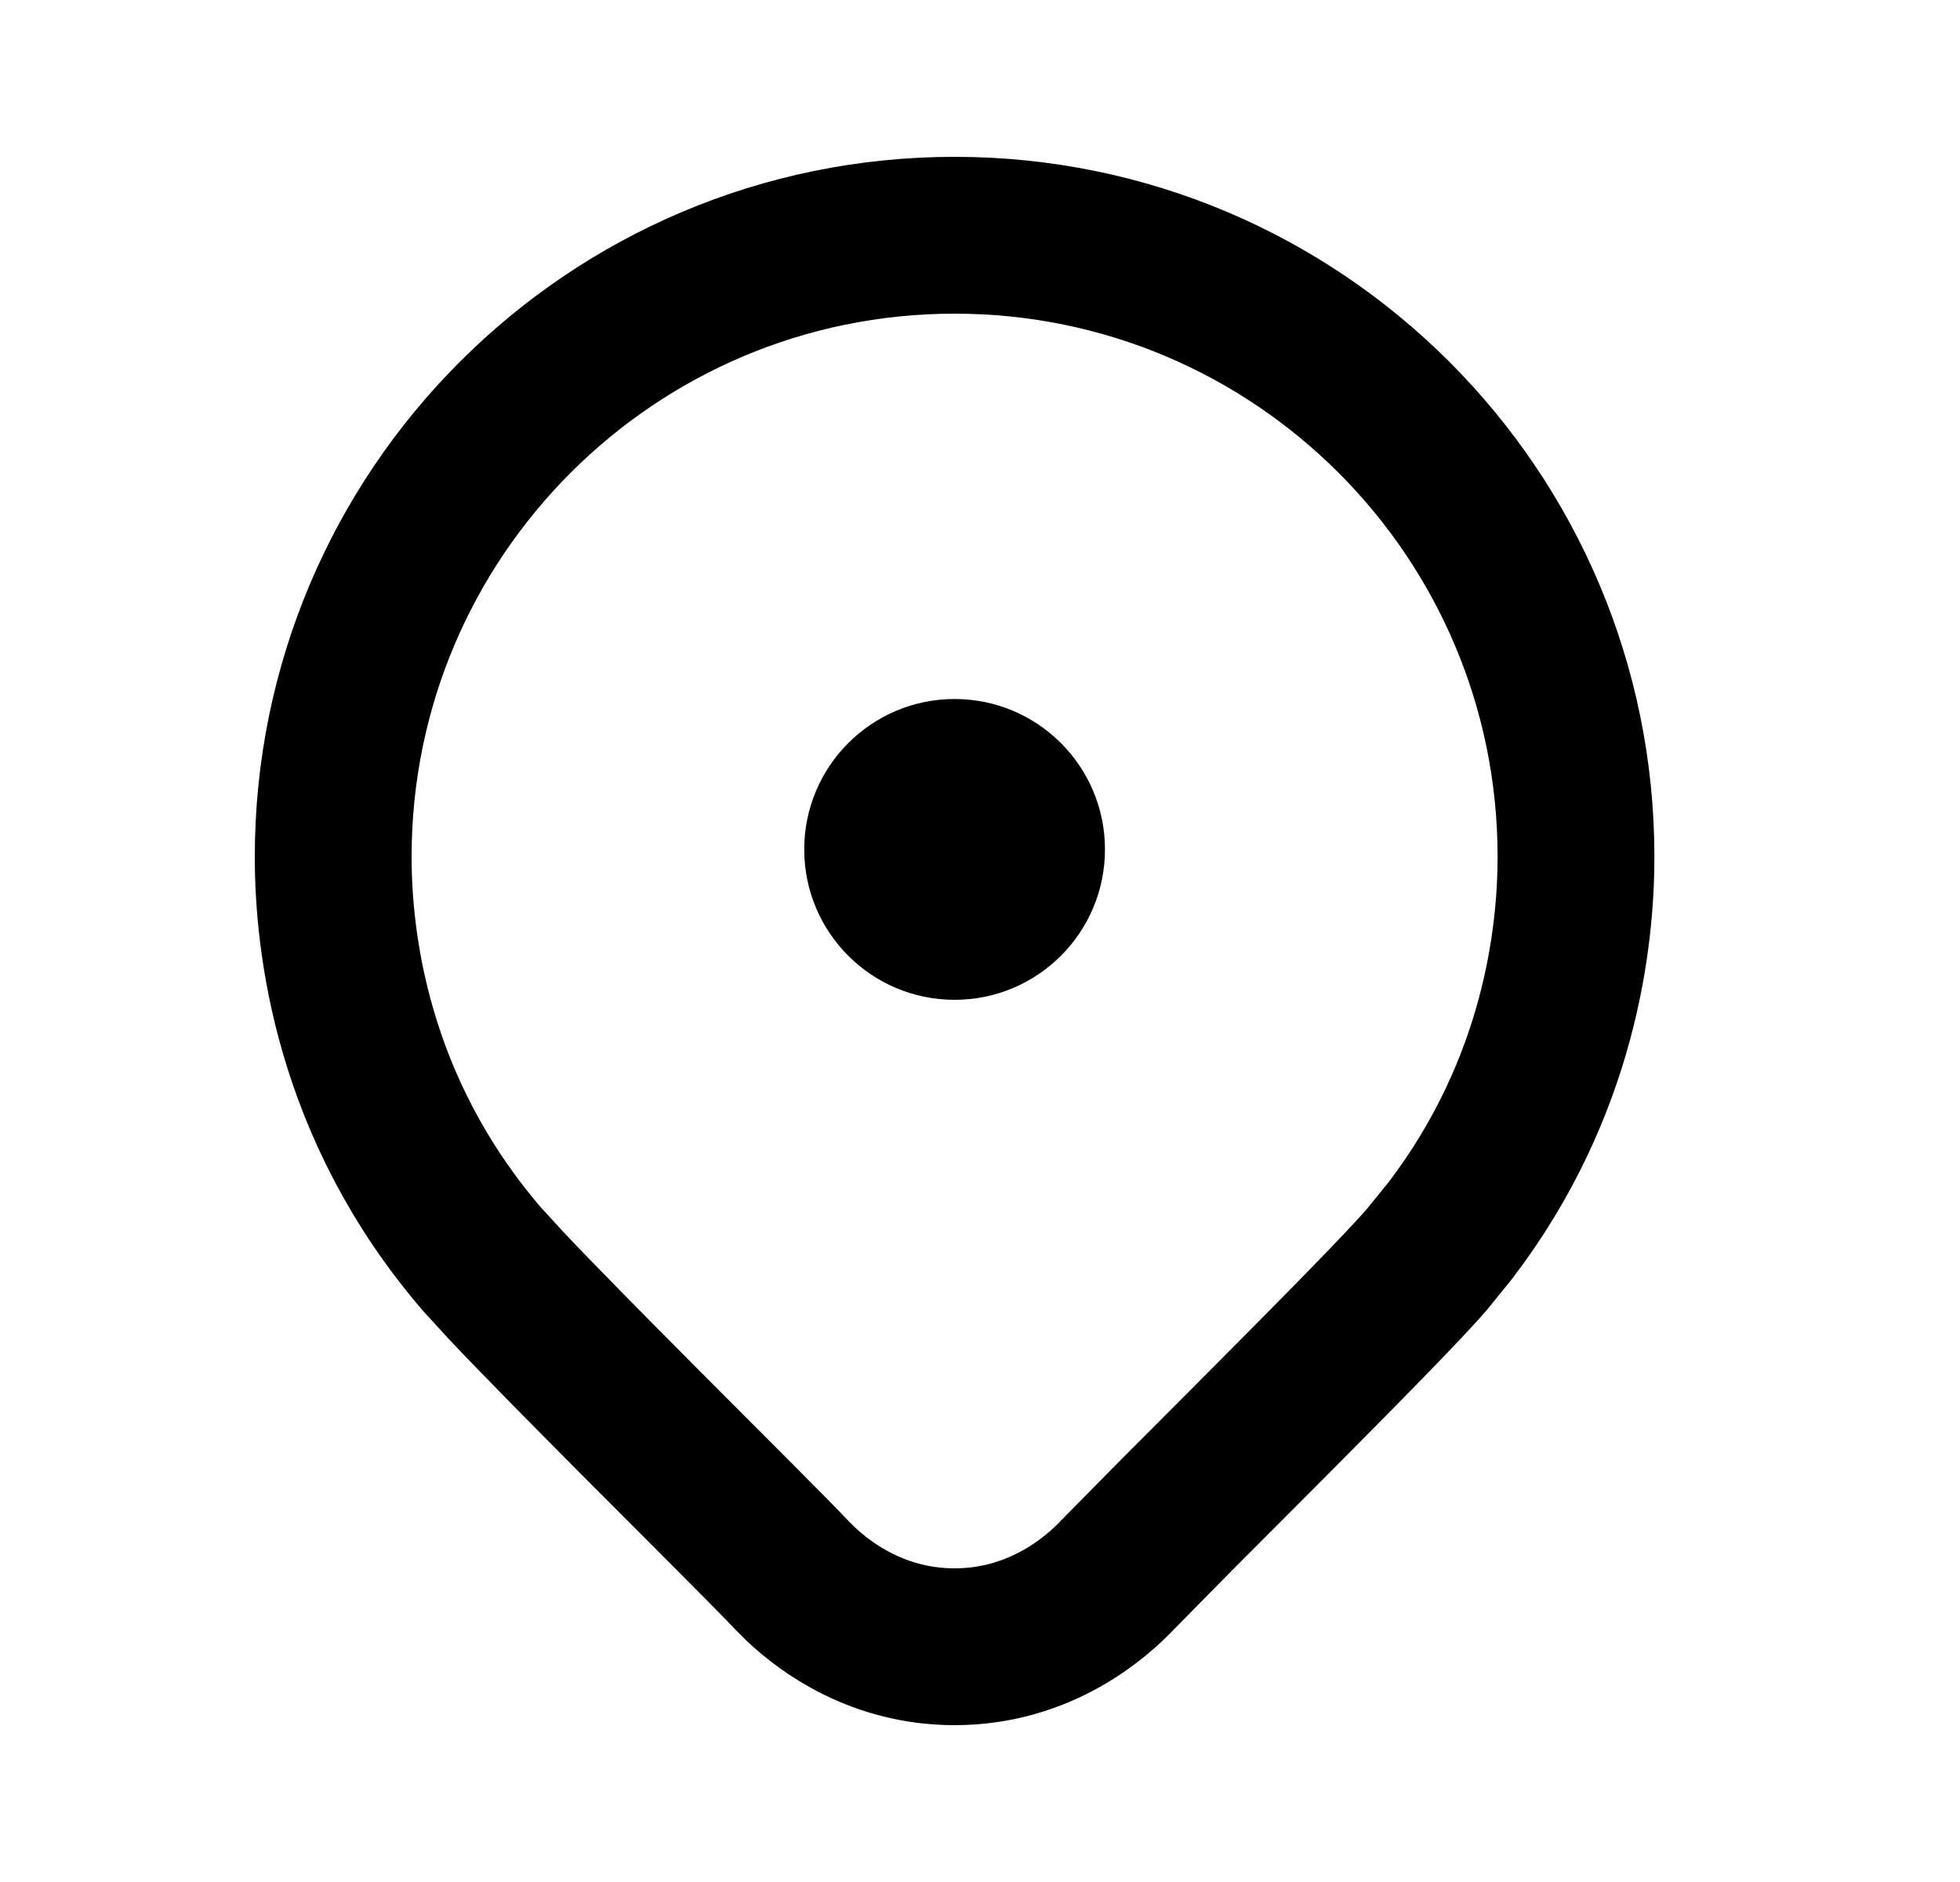 <svg width="100%" height="100%" viewBox="0 0 25 24" fill="none" xmlns="http://www.w3.org/2000/svg">
<path d="M12.176 3C16.553 3 20.102 6.549 20.102 10.926C20.102 11.93 19.902 13.856 18.497 15.695L18.2 16.061C17.918 16.39 17.073 17.247 16.202 18.122C15.781 18.546 15.355 18.971 15.005 19.322L14.256 20.082C13.991 20.363 13.275 21 12.176 21C11.213 21 10.544 20.512 10.216 20.203L10.096 20.083C9.849 19.82 8.991 18.967 8.149 18.122C7.496 17.465 6.857 16.819 6.46 16.398L6.151 16.061C4.476 14.117 4.25 11.996 4.25 10.926C4.25 6.549 7.799 3 12.176 3Z" stroke="currentColor" stroke-width="2" stroke-miterlimit="10"/>
<path d="M12.176 12.75C13.235 12.75 14.094 11.892 14.094 10.832C14.094 9.773 13.235 8.914 12.176 8.914C11.117 8.914 10.258 9.773 10.258 10.832C10.258 11.892 11.117 12.75 12.176 12.75Z" fill="currentColor"/>
</svg>
